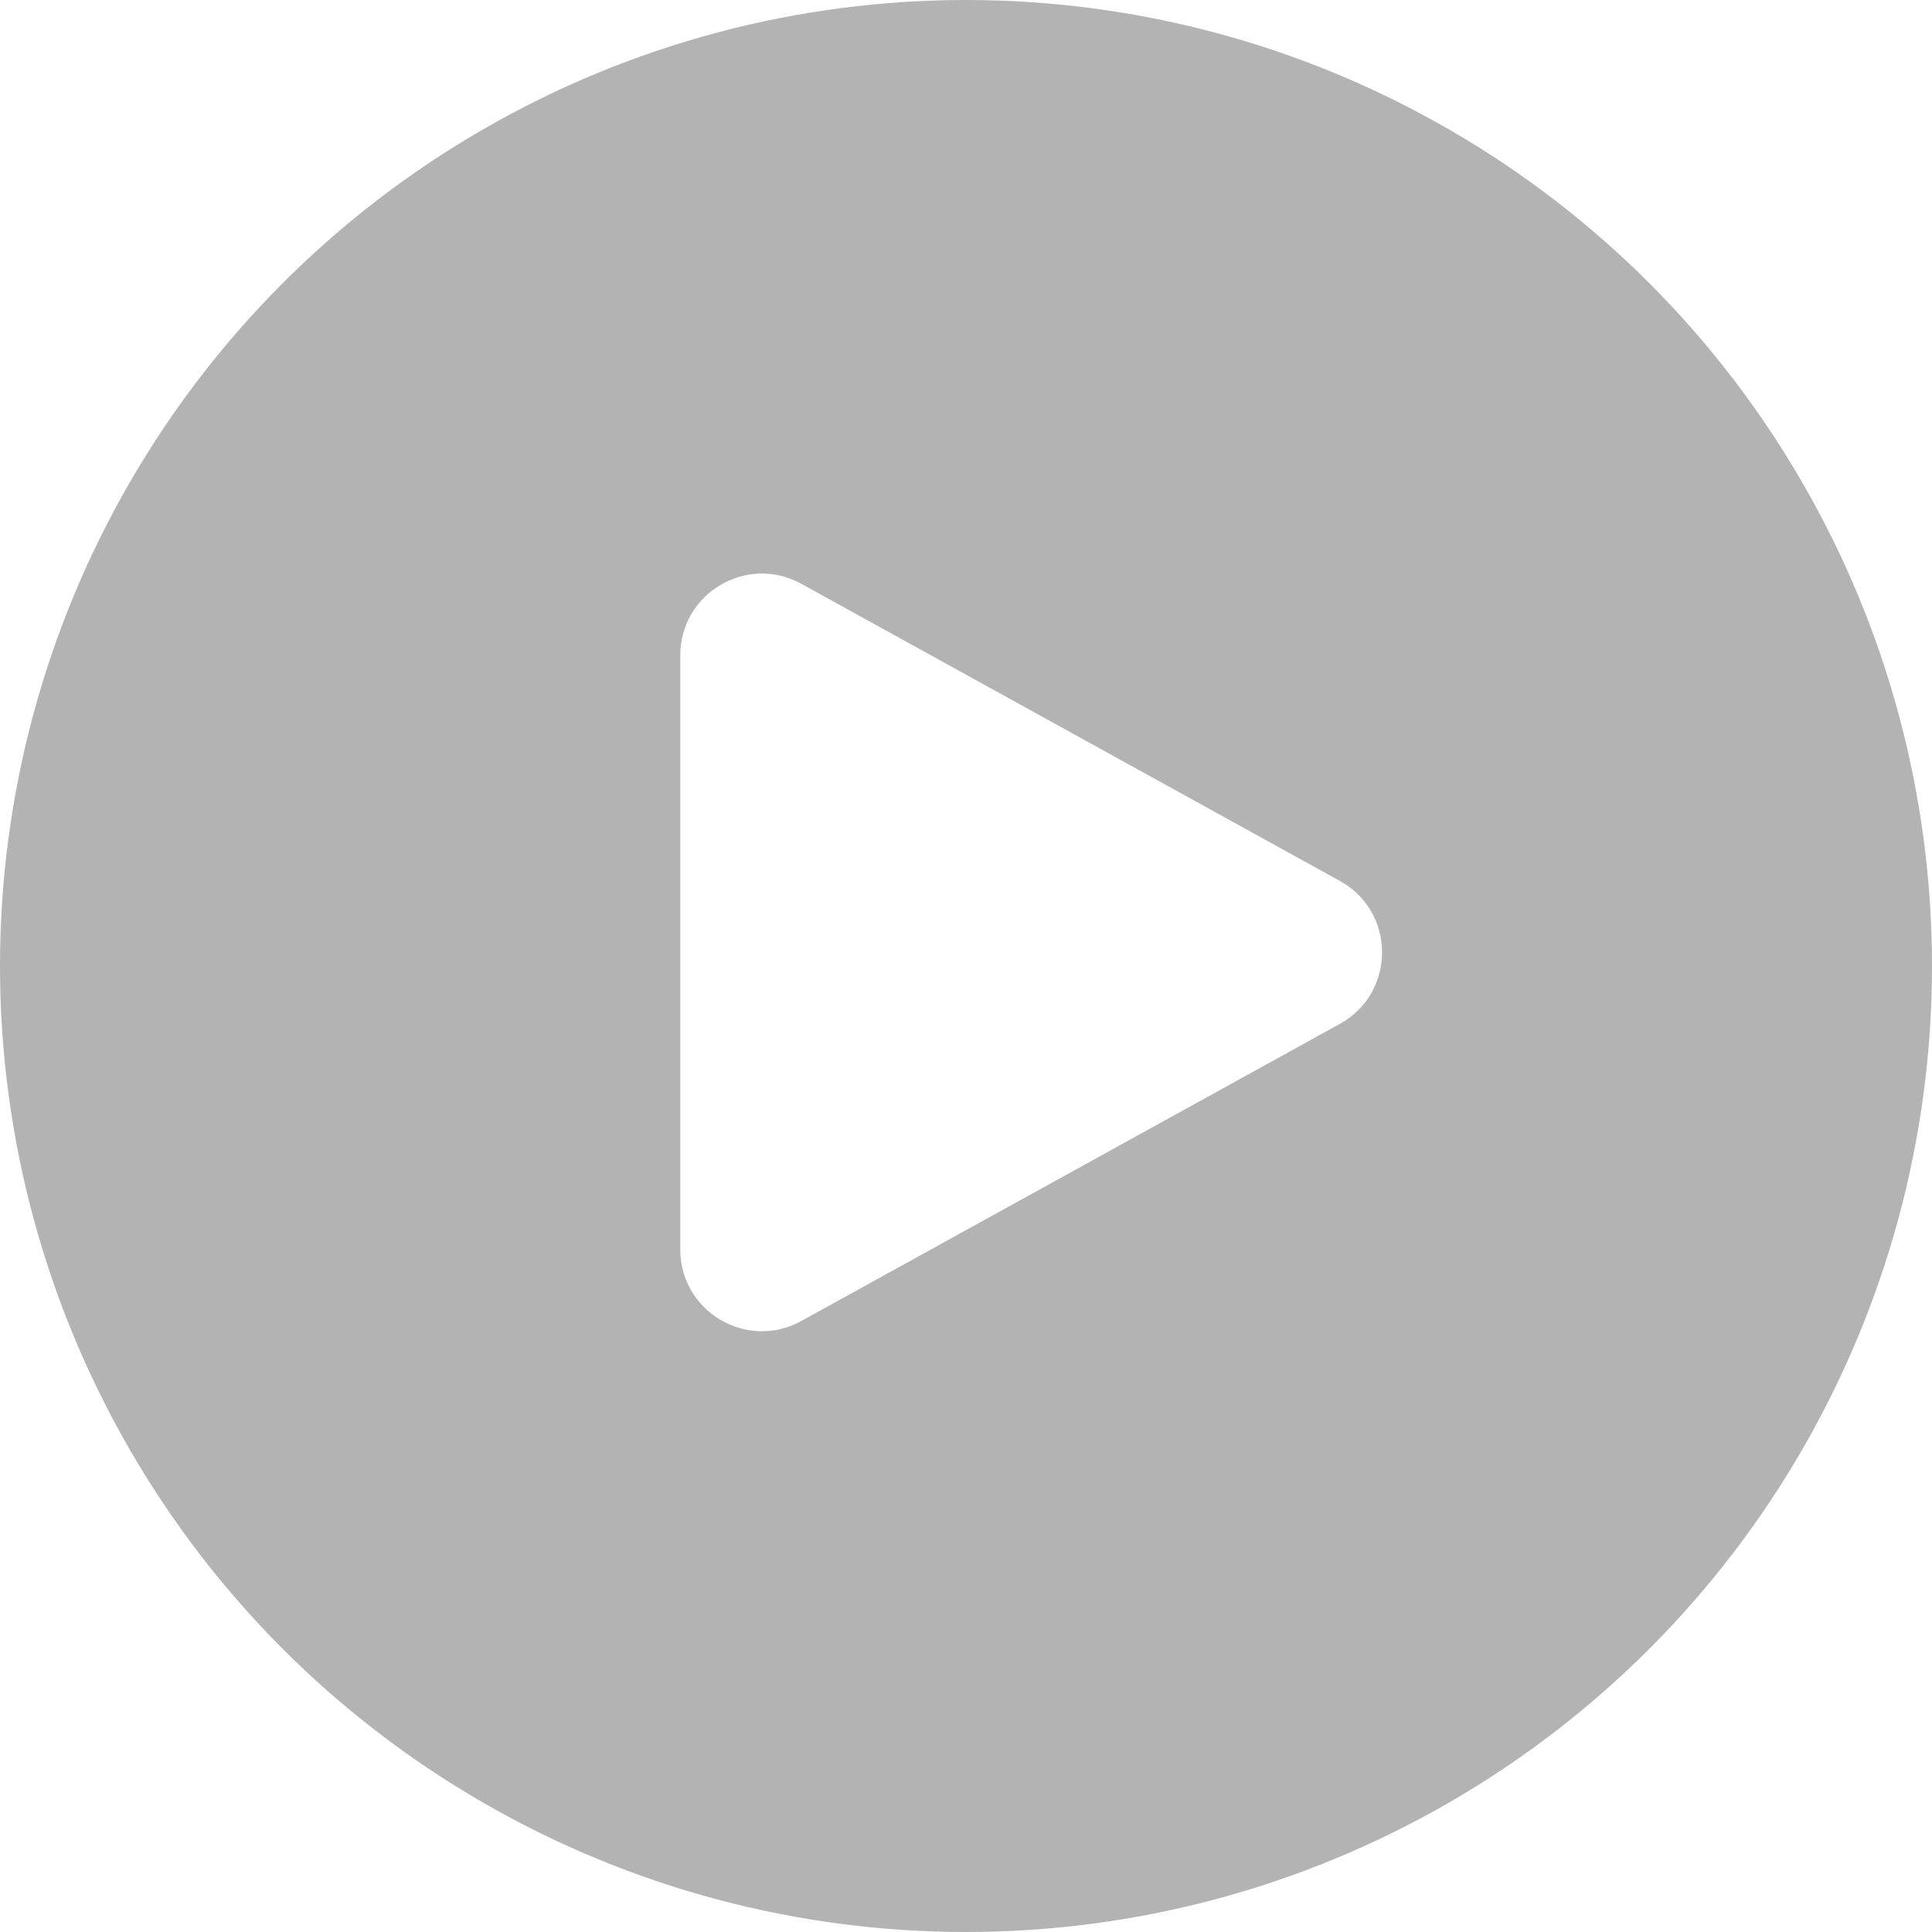 <svg width="71" height="71" viewBox="0 0 71 71" fill="none" xmlns="http://www.w3.org/2000/svg">
<g id="Group 26797">
<g id="Ellipse 687" filter="url(#filter0_b_1_25)">
<circle cx="35.5" cy="35.5" r="35.5" fill="black" fill-opacity="0.3"/>
</g>
<path id="Polygon 3" d="M49.239 32.373C51.307 33.514 51.307 36.486 49.239 37.627L29.449 48.545C27.45 49.648 25 48.202 25 45.919L25 24.081C25 21.798 27.45 20.352 29.449 21.455L49.239 32.373Z" fill="white"/>
</g>
<defs>
<filter id="filter0_b_1_25" x="-20" y="-20" width="111" height="111" filterUnits="userSpaceOnUse" color-interpolation-filters="sRGB">
<feFlood flood-opacity="0" result="BackgroundImageFix"/>
<feGaussianBlur in="BackgroundImageFix" stdDeviation="10"/>
<feComposite in2="SourceAlpha" operator="in" result="effect1_backgroundBlur_1_25"/>
<feBlend mode="normal" in="SourceGraphic" in2="effect1_backgroundBlur_1_25" result="shape"/>
</filter>
</defs>
</svg>
